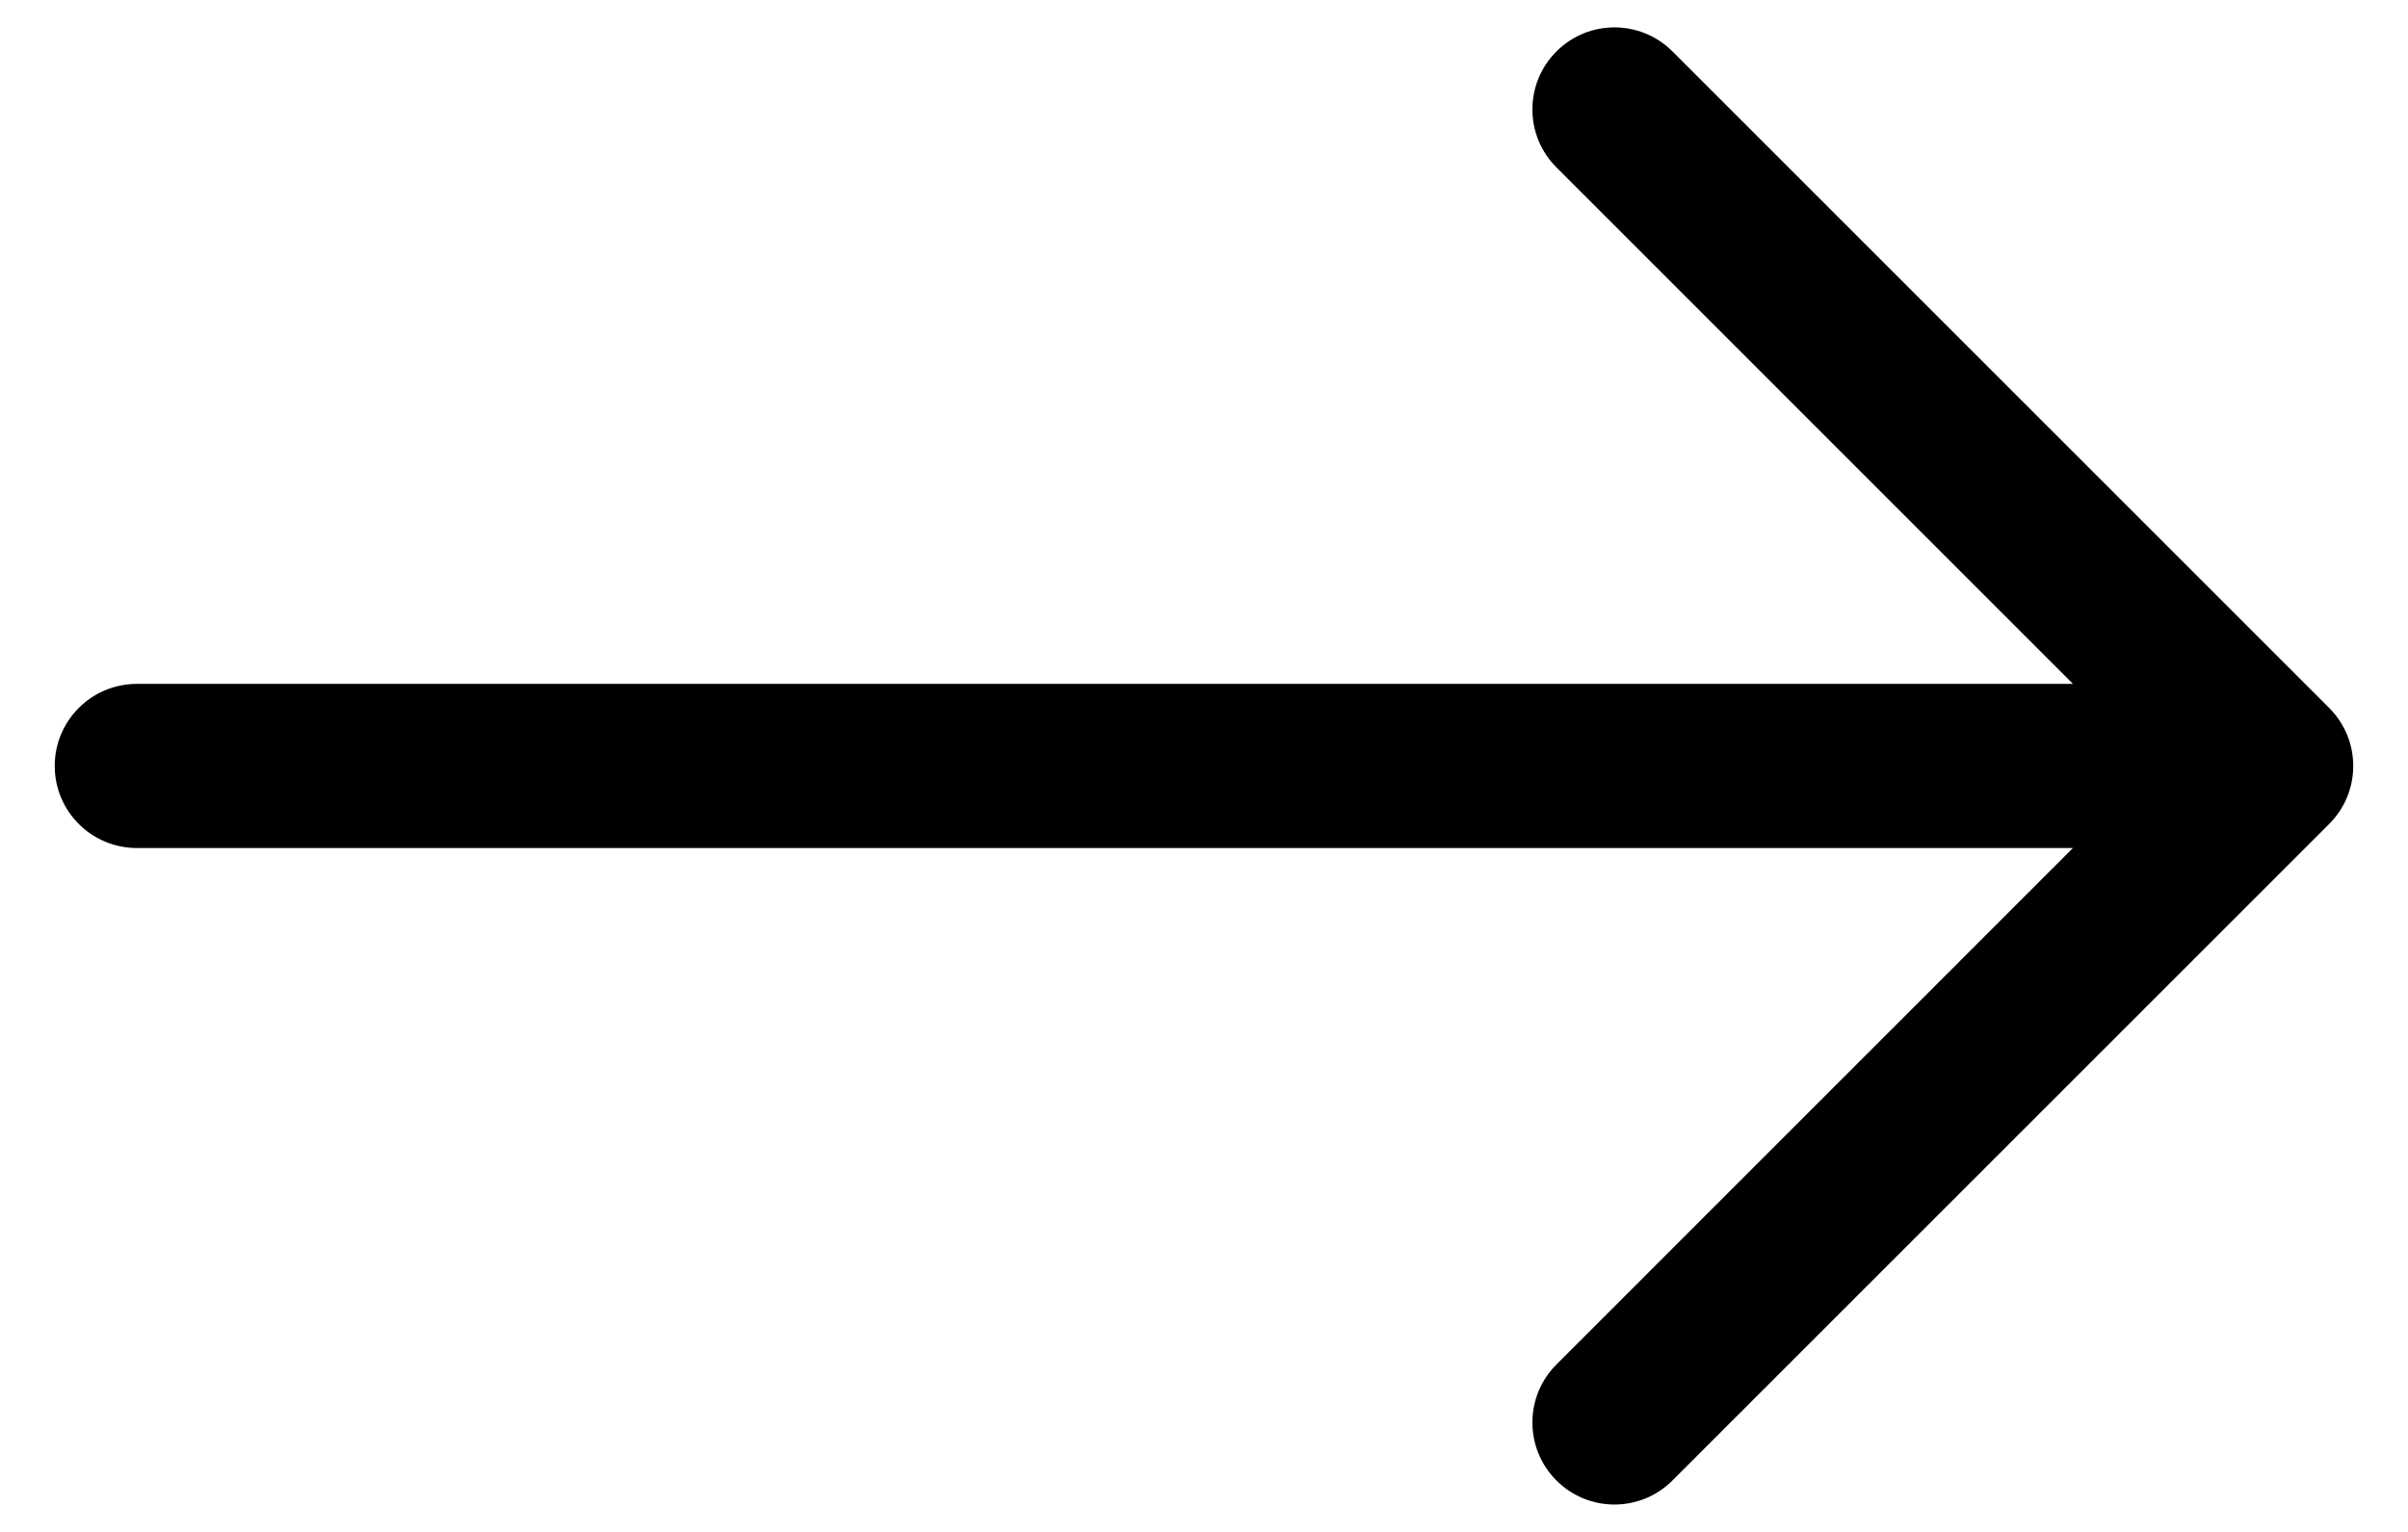 <svg viewBox="0 0 22 14" fill="currentColor" xmlns="http://www.w3.org/2000/svg">
    <path fill-rule="evenodd" clip-rule="evenodd"
        d="M0.5 7C0.5 6.586 0.836 6.25 1.25 6.25L18.939 6.25L14.22 1.53C13.927 1.237 13.927 0.763 14.22 0.47C14.513 0.177 14.987 0.177 15.28 0.47L21.28 6.47C21.573 6.763 21.573 7.237 21.28 7.53L15.28 13.53C14.987 13.823 14.513 13.823 14.22 13.53C13.927 13.237 13.927 12.763 14.22 12.47L18.939 7.75L1.25 7.75C0.836 7.75 0.5 7.414 0.5 7Z"
        fill="currentColor"
    />
</svg>